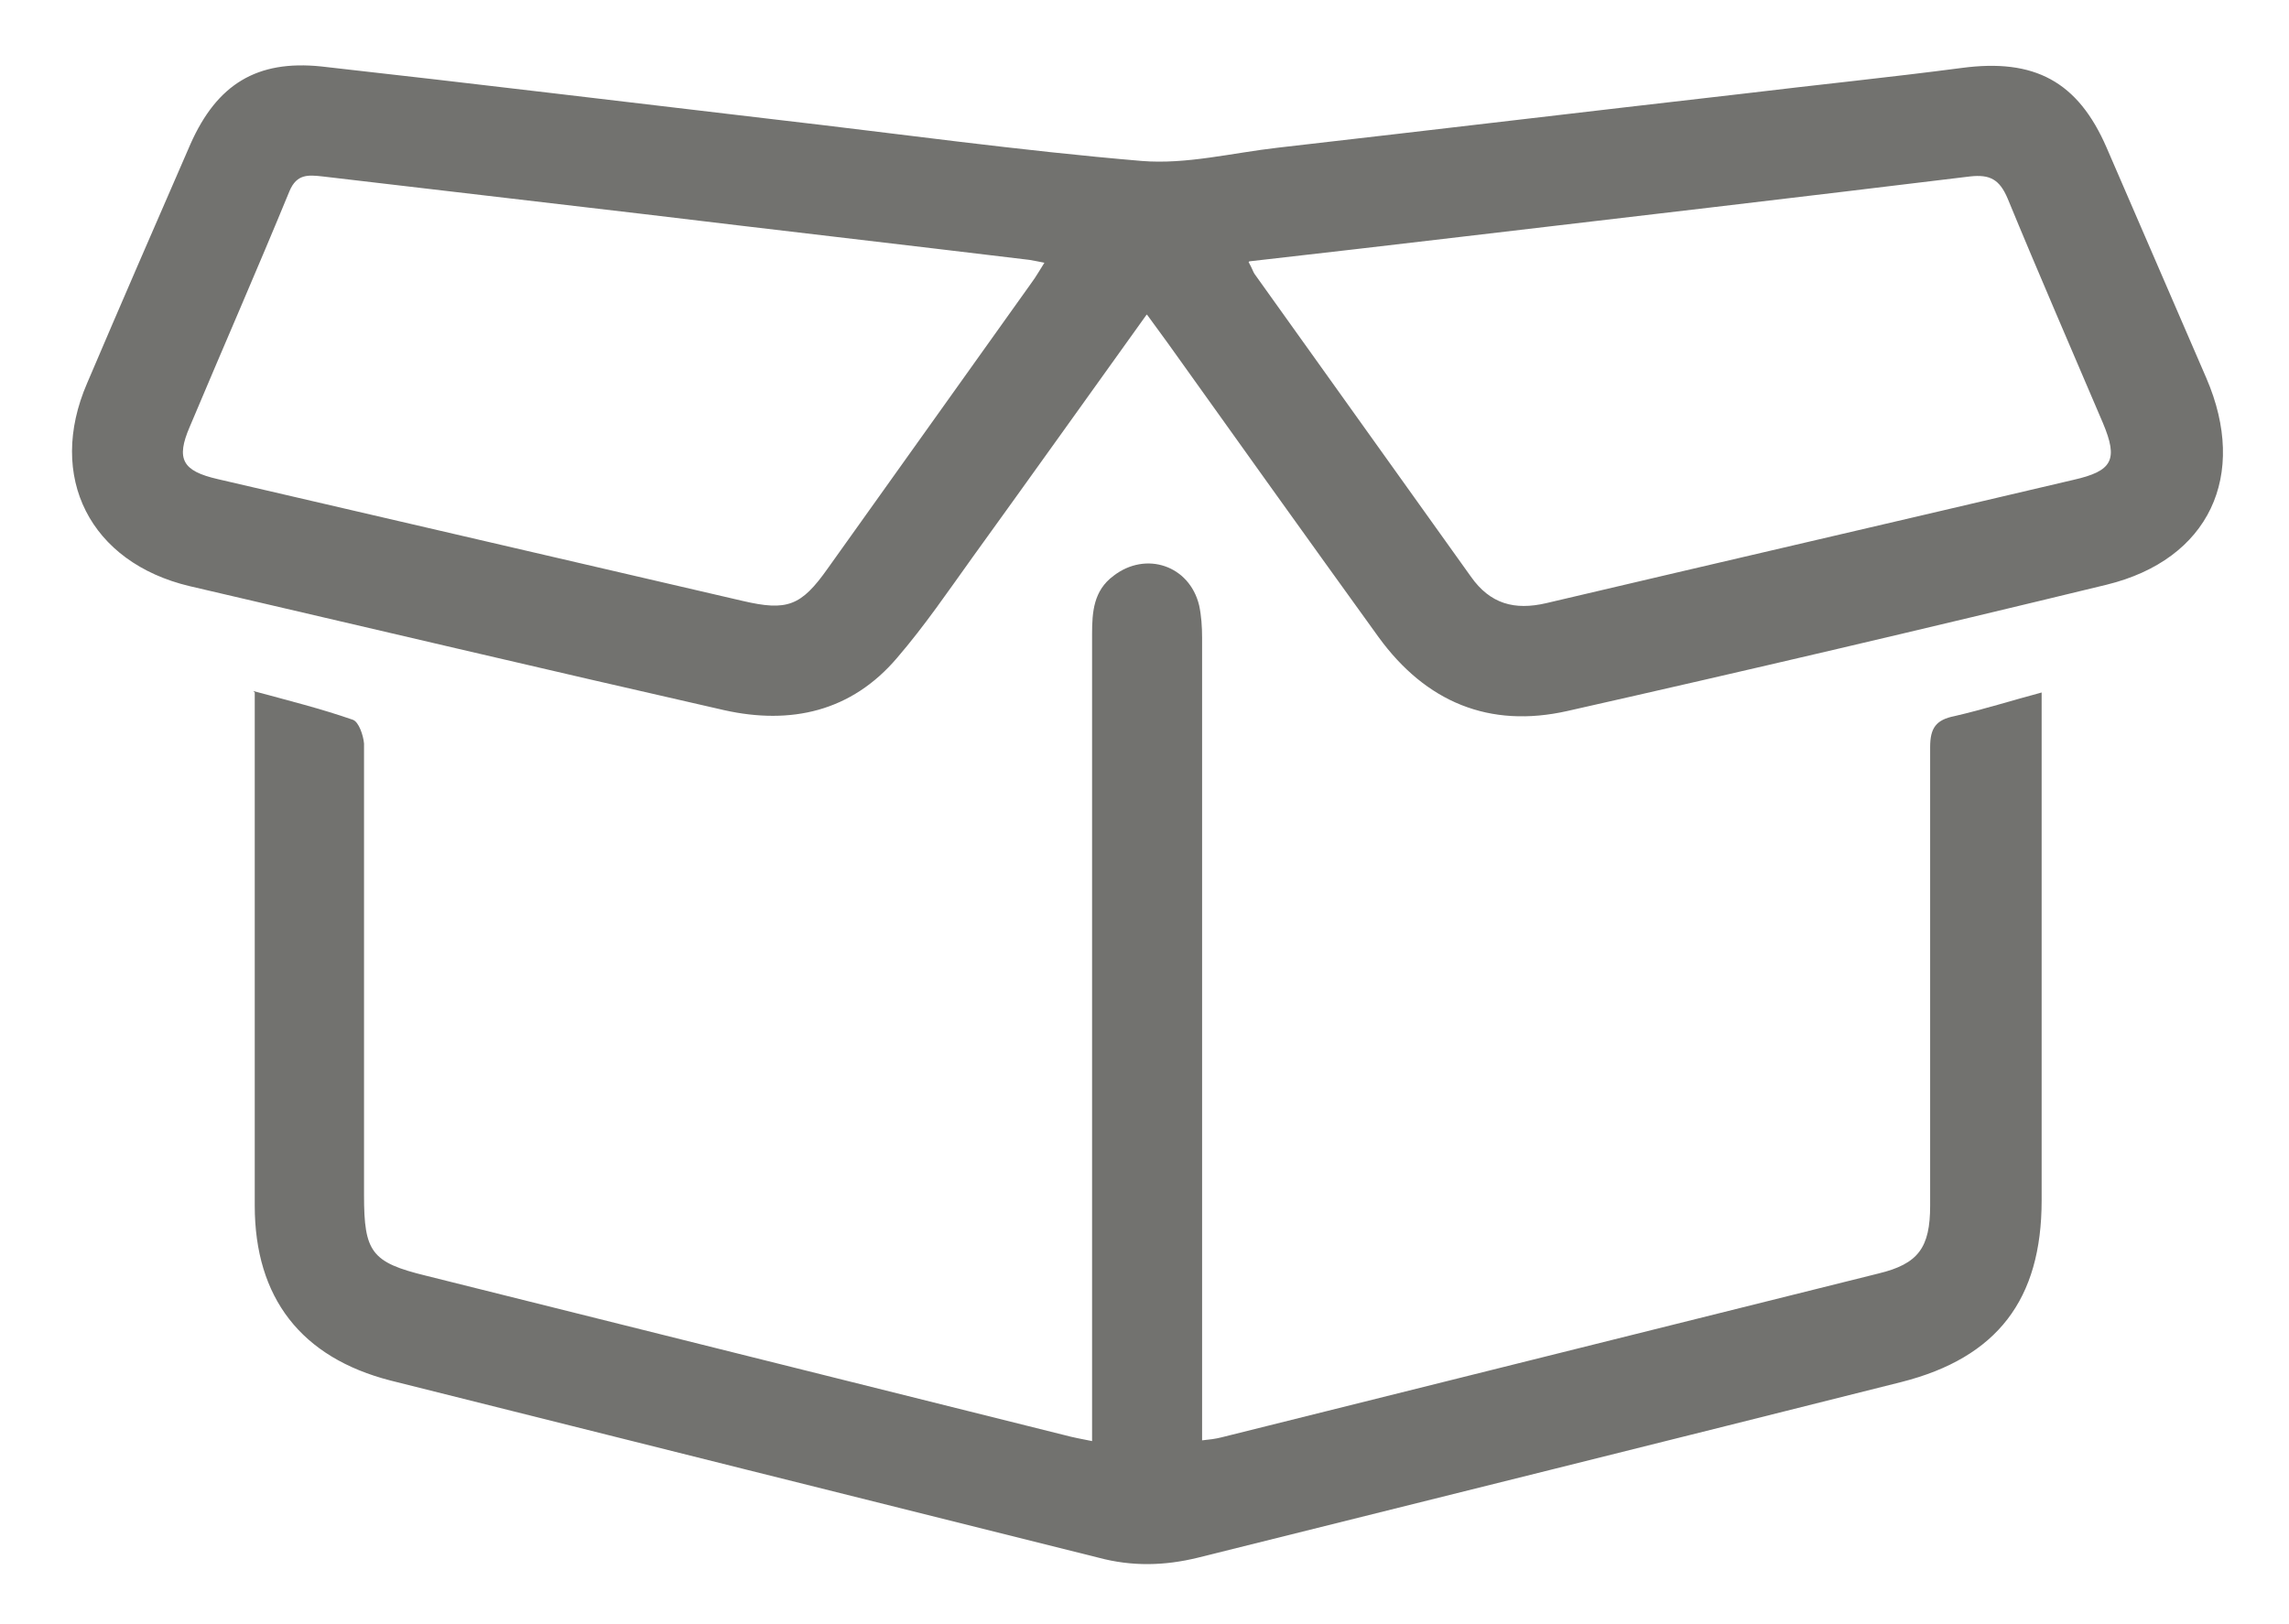 <svg width="31" height="22" viewBox="0 0 31 22" fill="none" xmlns="http://www.w3.org/2000/svg">
<path d="M15.53 4.26C14.72 5.39 13.95 6.47 13.17 7.55C12.84 8.01 12.52 8.48 12.15 8.91C11.53 9.64 10.71 9.82 9.81 9.62C7.39 9.07 4.98 8.5 2.57 7.94C1.22 7.62 0.63 6.46 1.18 5.19C1.64 4.11 2.11 3.03 2.58 1.95C2.94 1.14 3.48 0.81 4.35 0.9C6.41 1.13 8.46 1.38 10.51 1.62C12.16 1.81 13.8 2.04 15.46 2.18C16.07 2.23 16.69 2.07 17.31 2C19.41 1.76 21.5 1.51 23.6 1.27C24.59 1.15 25.58 1.05 26.57 0.92C27.55 0.79 28.14 1.1 28.53 2C28.98 3.04 29.43 4.08 29.88 5.12C30.45 6.44 29.92 7.58 28.53 7.92C26.1 8.51 23.67 9.08 21.23 9.63C20.17 9.87 19.31 9.51 18.67 8.63C17.71 7.3 16.76 5.97 15.81 4.64C15.73 4.53 15.65 4.42 15.54 4.27L15.53 4.26ZM14.15 3.56C14.05 3.54 14 3.53 13.94 3.52C12.2 3.31 10.46 3.11 8.72 2.9C7.27 2.73 5.82 2.56 4.37 2.39C4.18 2.37 4.02 2.35 3.92 2.59C3.48 3.66 3.02 4.71 2.57 5.78C2.38 6.22 2.47 6.38 2.95 6.49C5.32 7.04 7.69 7.59 10.06 8.14C10.66 8.28 10.85 8.21 11.21 7.7C12.13 6.41 13.05 5.12 13.97 3.83C14.03 3.75 14.08 3.66 14.15 3.55V3.56ZM16.91 3.55C16.96 3.64 16.97 3.68 16.99 3.71C17.97 5.08 18.94 6.44 19.92 7.81C20.18 8.18 20.51 8.27 20.94 8.17C23.32 7.61 25.7 7.06 28.08 6.5C28.61 6.38 28.69 6.23 28.48 5.73C28.05 4.72 27.61 3.71 27.19 2.69C27.08 2.43 26.95 2.36 26.68 2.39C24.38 2.67 22.07 2.94 19.77 3.21C18.83 3.32 17.9 3.43 16.92 3.54L16.91 3.55Z" fill="#72726F"/>
<path d="M3.43 9.36C3.91 9.49 4.35 9.6 4.78 9.75C4.86 9.78 4.92 9.96 4.93 10.07C4.93 12.11 4.93 14.15 4.93 16.19C4.93 16.96 5.03 17.1 5.77 17.28C8.65 18 11.54 18.72 14.42 19.44C14.53 19.47 14.64 19.49 14.79 19.52V19.12C14.79 15.61 14.79 12.1 14.79 8.59C14.79 8.29 14.81 8 15.08 7.8C15.52 7.46 16.11 7.66 16.24 8.2C16.27 8.34 16.28 8.49 16.28 8.64C16.28 12.13 16.28 15.62 16.28 19.11V19.51C16.38 19.5 16.46 19.49 16.54 19.47C19.51 18.73 22.47 17.99 25.44 17.25C25.98 17.12 26.14 16.9 26.14 16.33C26.14 14.26 26.14 12.19 26.14 10.12C26.14 9.86 26.22 9.75 26.47 9.7C26.86 9.61 27.24 9.49 27.65 9.38C27.65 9.53 27.65 9.65 27.65 9.76C27.65 11.93 27.65 14.09 27.65 16.26C27.65 17.6 27.05 18.39 25.75 18.72C22.57 19.52 19.39 20.31 16.22 21.1C15.77 21.21 15.33 21.22 14.88 21.1C11.68 20.3 8.48 19.5 5.29 18.7C4.08 18.39 3.45 17.58 3.45 16.33C3.45 14.12 3.45 11.92 3.45 9.71C3.45 9.62 3.45 9.52 3.45 9.38L3.43 9.36Z" fill="#72726F"/>
</svg>
